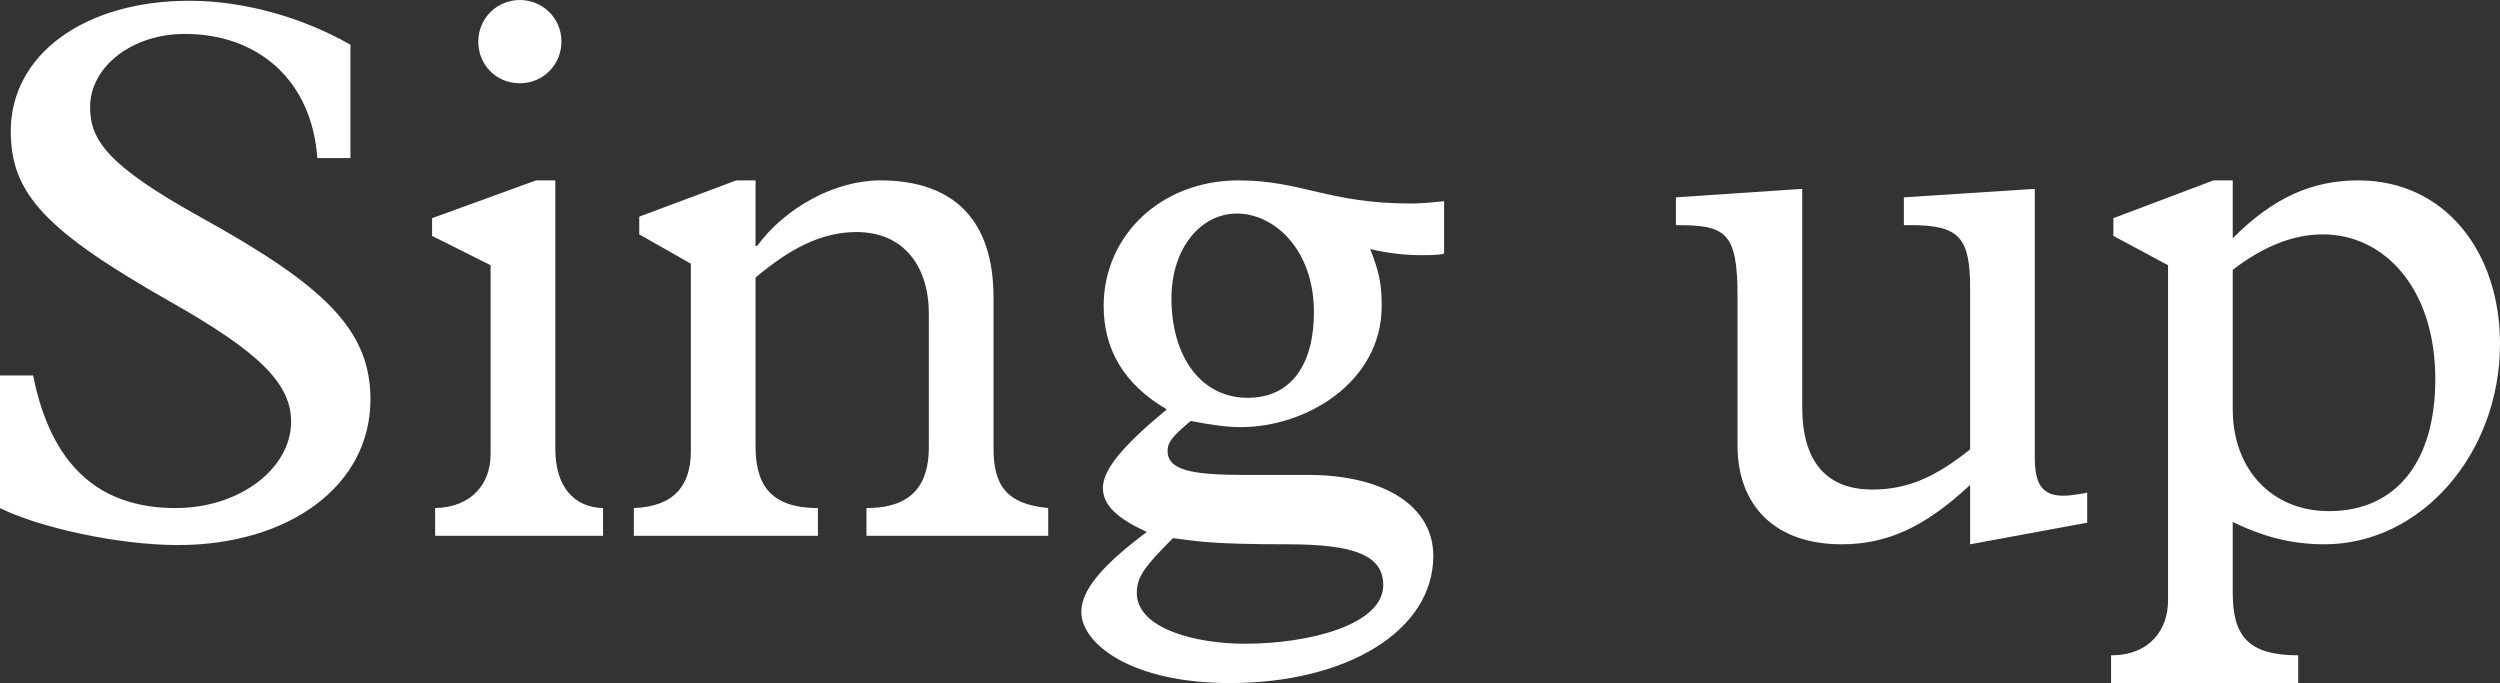 <?xml version="1.0" encoding="UTF-8"?>
<svg width="183px" height="50px" viewBox="0 0 183 50" version="1.1" xmlns="http://www.w3.org/2000/svg" xmlns:xlink="http://www.w3.org/1999/xlink">
    <rect x="0" y="0" width="183" height="50" fill="#333333" stroke="none"/>
    <!-- Generator: Sketch 60 (88103) - https://sketch.com -->
    <title>tit_cont_singup</title>
    <desc>Created with Sketch.</desc>
    <g id="export" stroke="none" stroke-width="1" fill="none" fill-rule="evenodd">
        <g id="Artboard" transform="translate(-526, -105)" fill="#FFFFFF" fill-rule="nonzero">
            <path d="M539.869,105.056 C543.702,105.056 547.987,106.185 551.652,108.273 L551.652,116.569 L549.227,116.569 C548.833,110.926 544.943,107.483 539.53,107.483 C535.697,107.483 532.596,109.853 532.596,112.844 C532.596,115.271 533.893,117.133 540.714,120.914 C549.678,125.88 553.117,129.097 553.117,134.233 C553.117,140.609 547.085,144.898 539.023,144.898 C534.626,144.898 528.819,143.6 526,142.19 L526,132.483 L528.424,132.483 C529.721,138.973 533.16,142.19 538.854,142.19 C543.59,142.19 547.311,139.255 547.311,135.869 C547.311,133.047 544.886,130.734 538.628,127.178 C529.27,121.874 526.789,119.165 526.789,114.594 C526.789,109.063 532.089,105.056 539.869,105.056 Z M564.055,105 C565.689,105 567.099,106.298 567.099,108.047 C567.099,109.684 565.802,111.095 564.055,111.095 C562.307,111.095 561.01,109.74 561.01,108.047 C561.01,106.298 562.42,105 564.055,105 Z M557.628,120.971 L565.238,118.205 L566.648,118.205 L566.648,137.844 C566.648,140.553 567.945,142.133 570.143,142.19 L570.143,144.221 L557.853,144.221 L557.853,142.19 C560.503,142.133 561.912,140.44 561.912,138.239 L561.912,124.413 L557.628,122.269 L557.628,120.971 Z M579.896,118.205 L581.306,118.205 L581.306,123.002 L581.419,123.002 C583.505,120.181 587.113,118.205 590.439,118.205 C595.795,118.205 598.726,121.084 598.726,126.783 L598.726,137.844 C598.726,140.722 599.854,141.907 602.729,142.19 L602.729,144.221 L589.424,144.221 L589.424,142.19 C592.807,142.19 593.991,140.44 593.991,137.731 L593.991,127.968 C593.991,124.526 592.187,121.986 588.691,121.986 C586.042,121.986 583.73,123.284 581.306,125.316 L581.306,137.675 C581.306,140.384 582.321,142.19 585.872,142.19 L585.872,144.221 L572.398,144.221 L572.398,142.19 C575.386,142.077 576.57,140.497 576.57,138.014 L576.57,124.3 L572.793,122.156 L572.793,120.858 L579.896,118.205 Z M616.654,118.205 C621.277,118.205 623.25,119.898 629.283,119.898 C630.241,119.898 630.974,119.786 631.707,119.729 L631.707,123.567 C631.256,123.679 630.692,123.679 630.016,123.679 C628.719,123.679 627.479,123.51 626.295,123.228 C626.971,124.921 627.14,125.824 627.14,127.404 C627.14,132.935 621.672,136.264 616.823,136.264 C615.865,136.264 614.907,136.151 613.159,135.813 C611.75,136.998 611.468,137.393 611.468,138.014 C611.468,139.424 613.272,139.763 617.049,139.763 L621.728,139.763 C627.366,139.763 630.918,142.077 630.918,145.688 C630.918,151.163 624.604,155 616.034,155 C608.705,155 605.153,152.065 605.153,149.808 C605.153,148.228 606.563,146.479 609.945,143.939 C607.86,142.98 606.732,142.02 606.732,140.722 C606.732,139.368 608.198,137.619 611.411,134.966 C608.311,133.16 606.788,130.621 606.788,127.404 C606.788,122.212 611.017,118.205 616.654,118.205 Z M611.75,126.84 C611.75,131.072 613.892,134.12 617.331,134.12 C620.544,134.12 622.179,131.637 622.179,127.856 C622.179,123.228 619.248,120.632 616.542,120.632 C613.892,120.632 611.75,123.172 611.75,126.84 Z M611.862,144.391 C609.833,146.422 609.213,147.212 609.213,148.397 C609.213,151.05 613.61,152.122 617.105,152.122 C621.897,152.122 627.253,150.711 627.253,147.833 C627.253,145.688 625.224,144.842 620.262,144.842 C614.568,144.842 613.666,144.616 611.862,144.391 Z M657.922,118.826 L657.922,134.797 C657.922,138.691 659.614,140.835 663.053,140.835 C665.759,140.835 667.788,139.819 670.213,137.901 L670.213,126.106 C670.213,122.381 669.423,121.479 665.872,121.479 L665.364,121.479 L665.364,119.447 L674.948,118.826 L674.948,138.521 C674.948,140.384 675.456,141.287 677.034,141.287 C677.654,141.287 678.5,141.117 678.782,141.061 L678.782,143.262 L670.213,144.842 L670.213,140.497 C666.886,143.6 664.124,144.842 660.798,144.842 C655.893,144.842 653.187,141.964 653.187,137.619 L653.187,126.67 C653.187,121.93 652.285,121.479 648.677,121.479 L648.677,119.447 L657.922,118.826 Z M688.028,118.205 L689.437,118.205 L689.437,122.438 C692.369,119.503 695.188,118.205 698.627,118.205 C704.941,118.205 709,123.397 709,130.169 C709,138.183 703.25,144.842 696.146,144.842 C693.835,144.842 691.749,144.334 689.437,143.205 L689.437,148.397 C689.437,151.558 690.565,152.968 694.229,152.968 L694.229,155 L680.53,155 L680.53,152.968 C683.405,152.968 684.701,151.05 684.701,148.962 L684.701,124.413 L680.699,122.269 L680.699,120.971 L688.028,118.205 Z M689.437,124.752 L689.437,134.966 C689.437,139.312 692.256,142.415 696.484,142.415 C701.389,142.415 704.264,138.804 704.264,132.765 C704.264,126.05 700.487,122.156 696.033,122.156 C694.06,122.156 691.861,122.889 689.437,124.752 Z" id="tit_cont_singup"></path>
        </g>
    </g>
</svg>